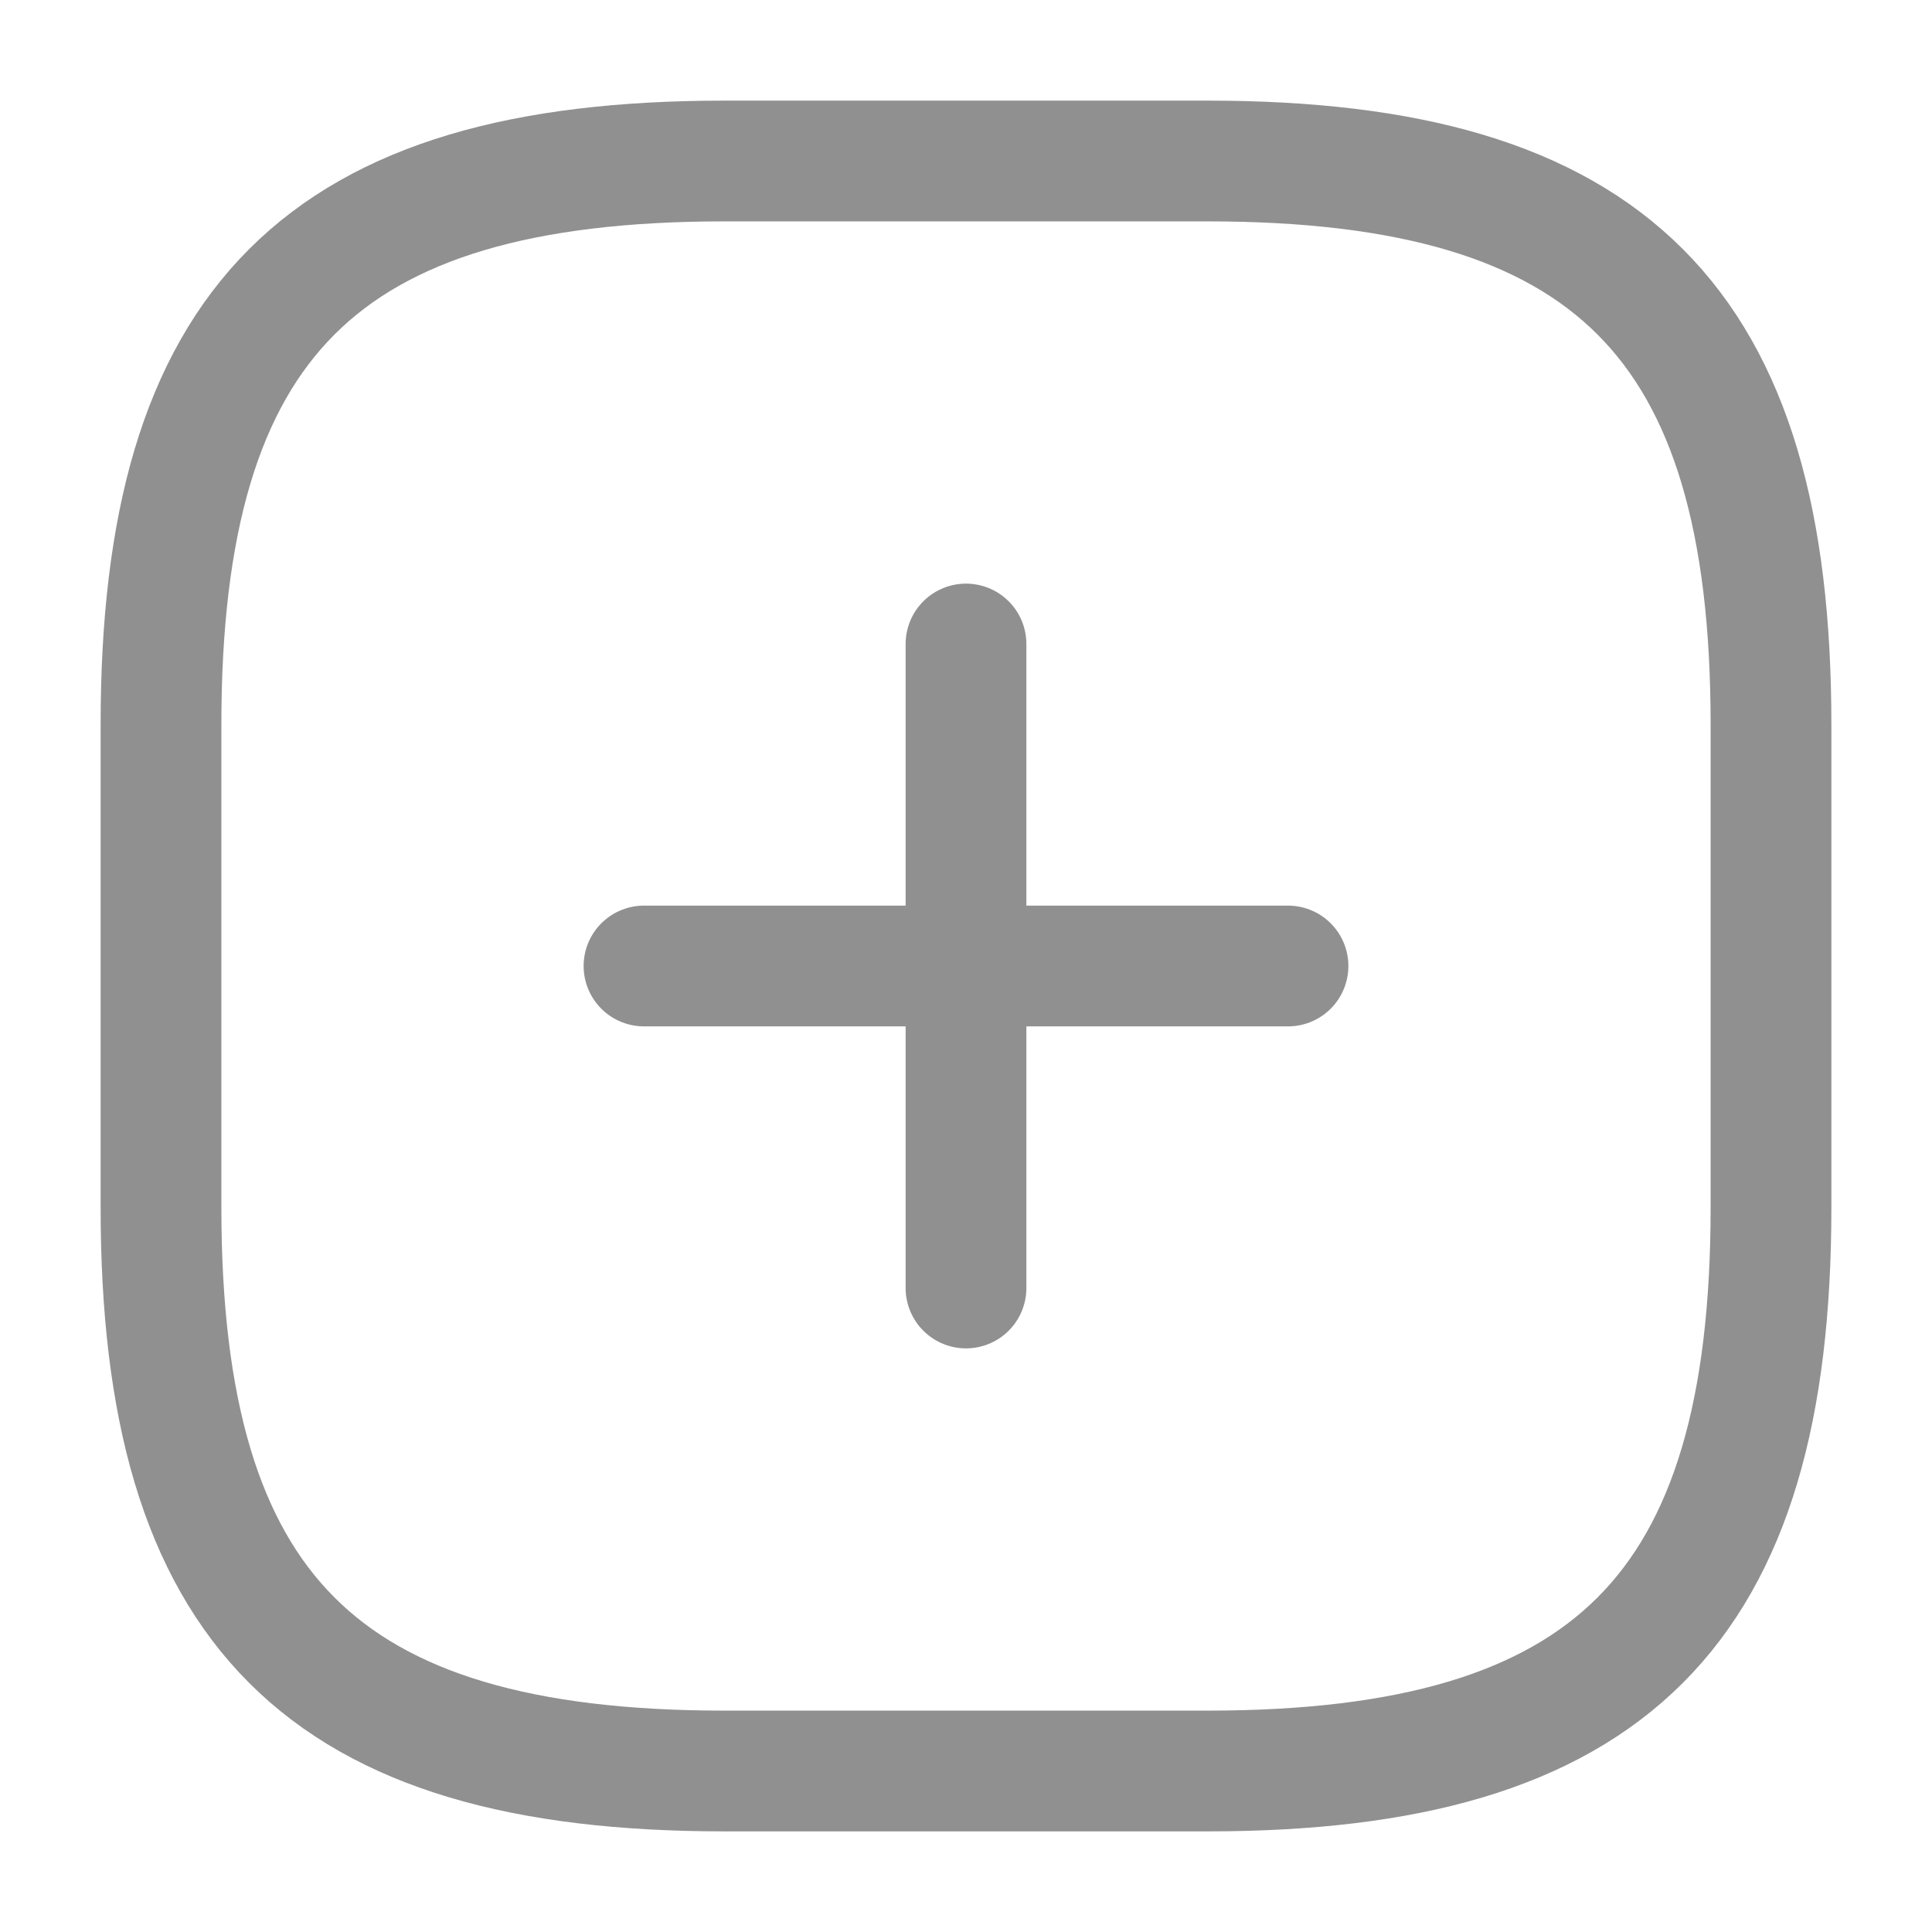 <svg width="24" height="24" viewBox="0 0 24 24" fill="none" xmlns="http://www.w3.org/2000/svg">
<path d="M8 12H16" stroke="#909090" stroke-width="1.5" stroke-linecap="round" stroke-linejoin="round"/>
<path d="M12 16V8" stroke="#909090" stroke-width="1.5" stroke-linecap="round" stroke-linejoin="round"/>
<path d="M9 22H15C20 22 22 20 22 15V9C22 4 20 2 15 2H9C4 2 2 4 2 9V15C2 20 4 22 9 22Z" stroke="#909090" stroke-width="1.5" stroke-linecap="round" stroke-linejoin="round"/>
</svg>
